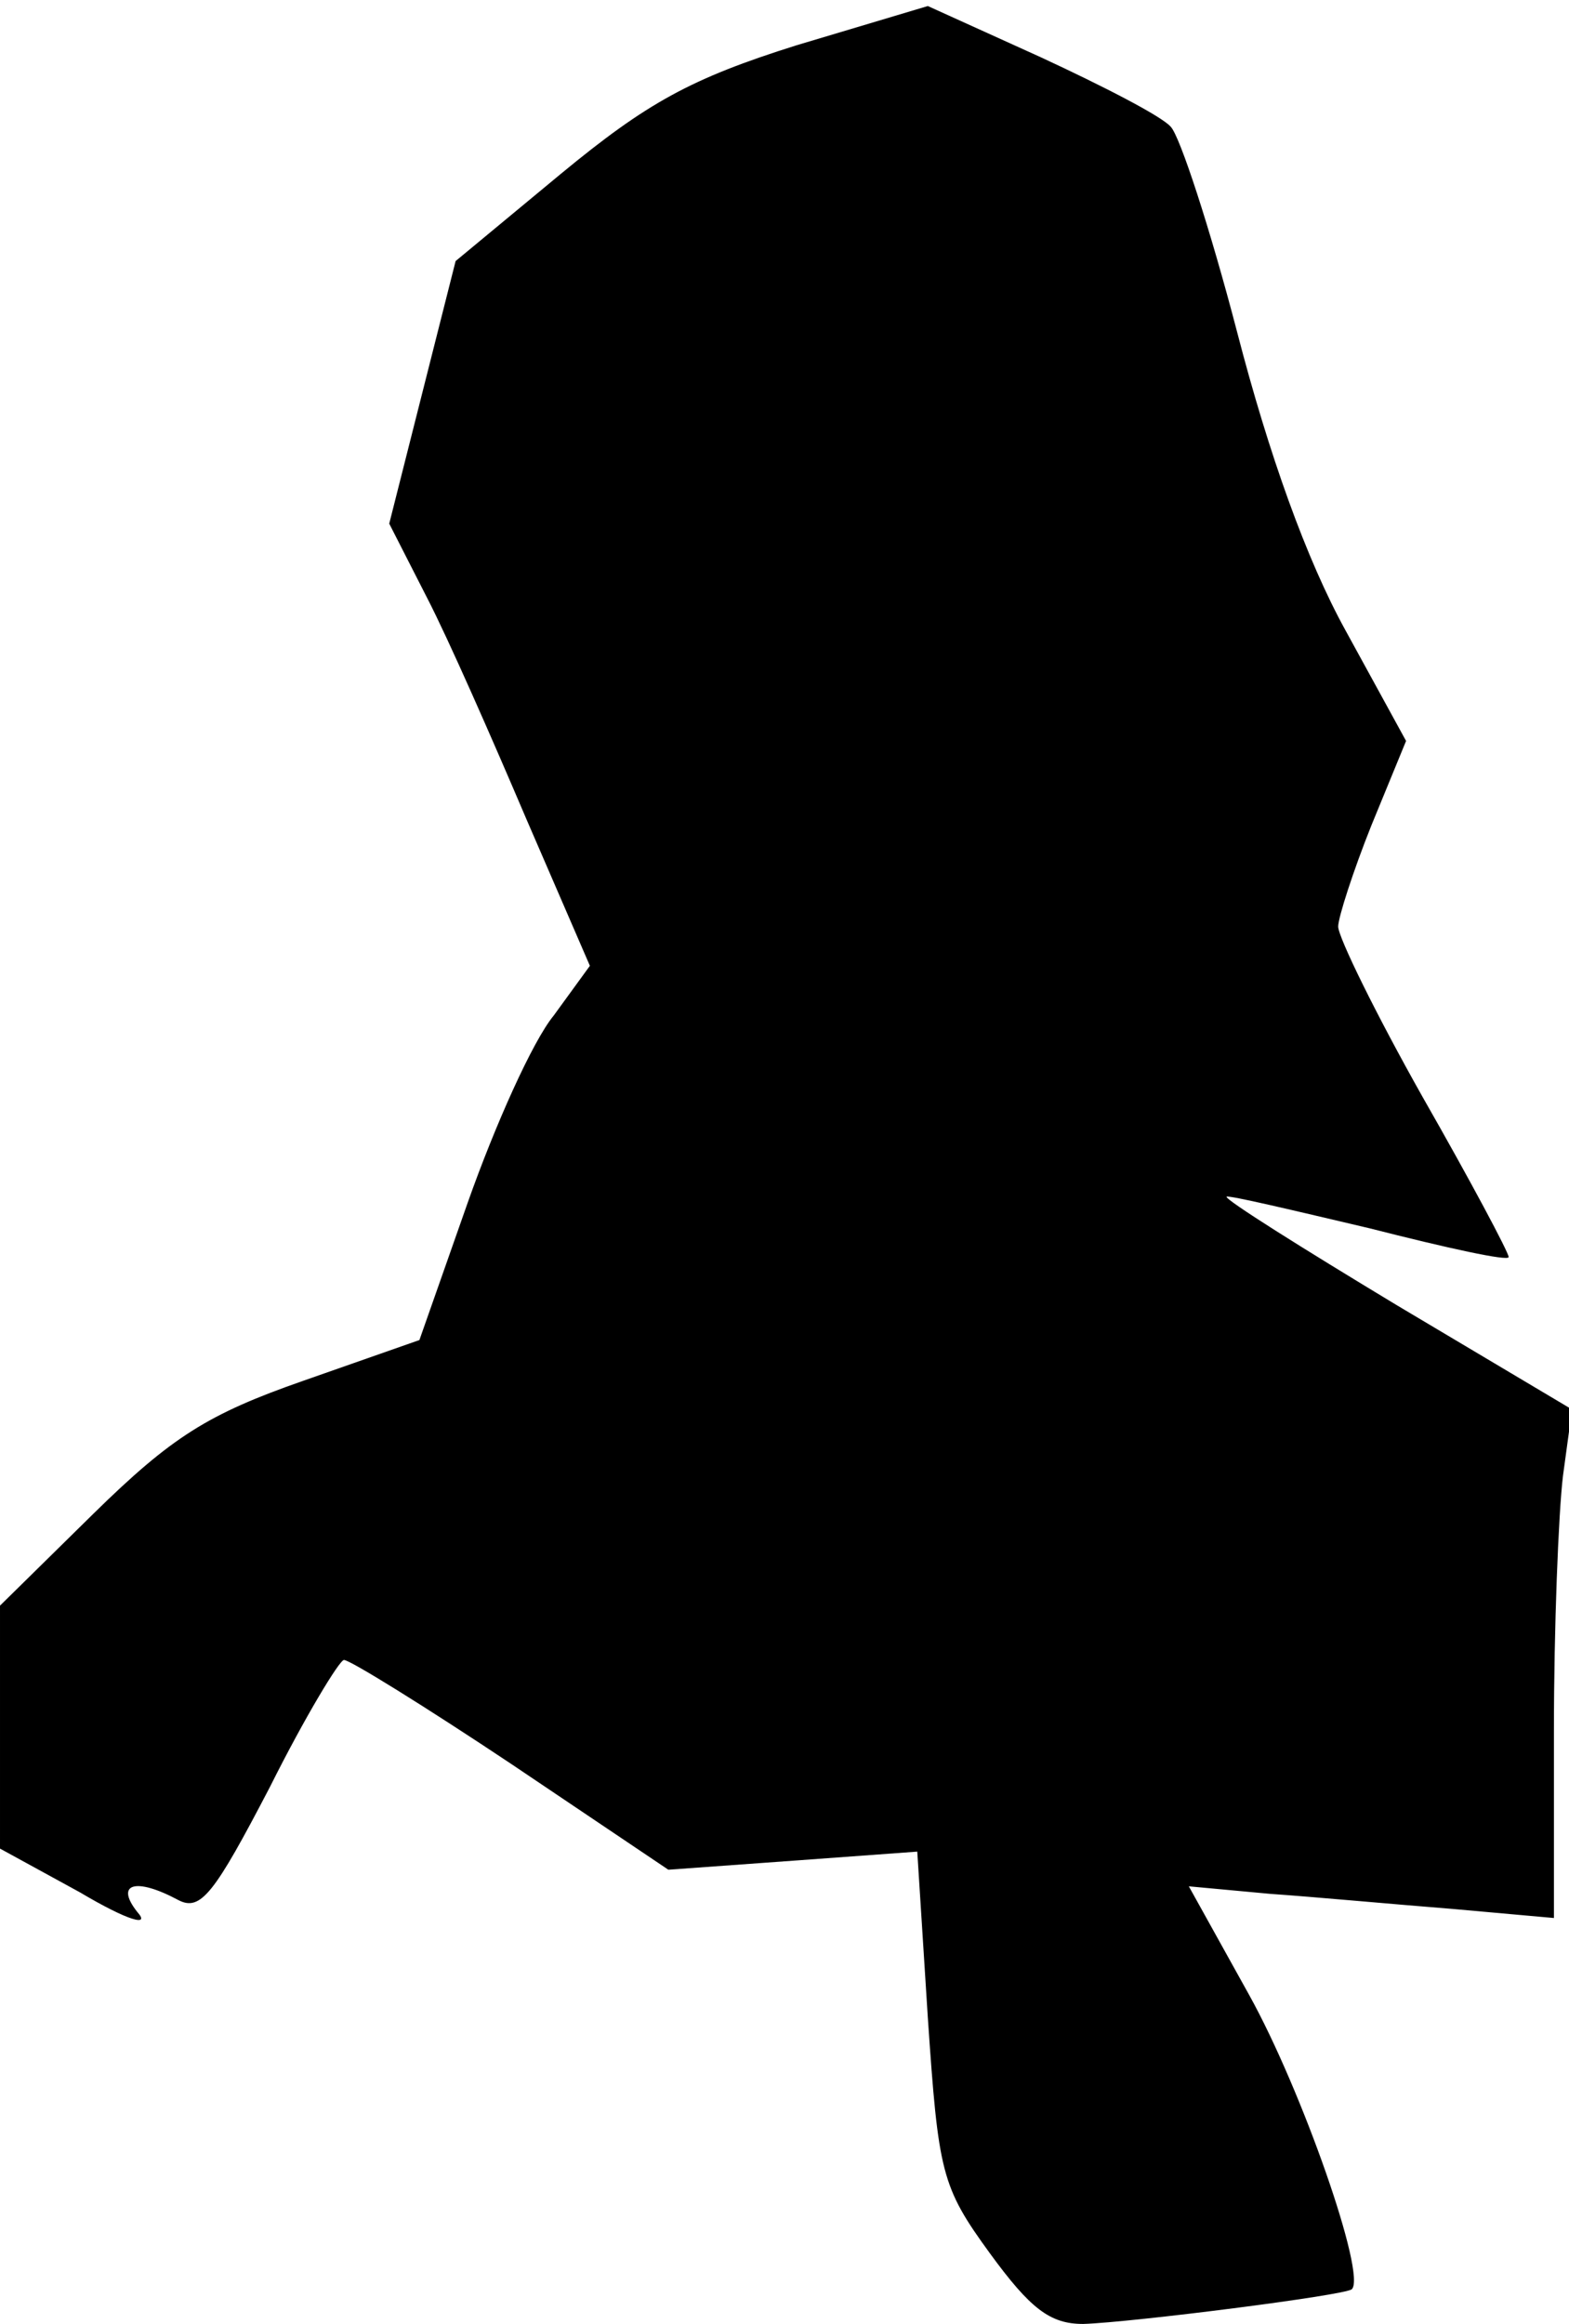 <?xml version="1.0" standalone="no"?>
<!DOCTYPE svg PUBLIC "-//W3C//DTD SVG 20010904//EN"
 "http://www.w3.org/TR/2001/REC-SVG-20010904/DTD/svg10.dtd">
<svg version="1.0" xmlns="http://www.w3.org/2000/svg"
 width="104pt" height="154pt" viewBox="0 0 104 154"
 preserveAspectRatio="xMidYMid meet">
<g transform="translate(0,154) scale(0.1,-0.1)"
fill="#000000" stroke="none">
<path fill="#000000" stroke="none" d="M528 1510 c-70 -22 -99 -38 -156 -85
l-70 -58 -22 -87 -22 -87 25 -49 c14 -27 43 -93 66 -147 l42 -97 -24 -33 c-14
-17 -39 -73 -57 -124 l-32 -91 -77 -27 c-63 -22 -87 -37 -139 -88 l-62 -61 0
-81 0 -80 53 -29 c32 -19 47 -23 38 -13 -15 19 -1 23 27 8 15 -8 24 4 61 75
23 46 46 84 49 84 4 0 54 -31 111 -69 l104 -70 83 6 82 6 7 -110 c7 -103 9
-112 41 -156 27 -37 40 -47 62 -47 32 1 174 19 178 23 10 9 -33 132 -68 195
l-40 72 54 -5 c29 -2 83 -7 121 -10 l67 -6 0 124 c0 68 3 144 6 169 l6 44
-116 69 c-63 38 -114 70 -113 72 2 1 44 -9 95 -21 51 -13 92 -22 92 -19 0 3
-25 50 -57 106 -31 55 -56 106 -56 113 0 6 10 37 22 67 l23 56 -40 73 c-26 47
-51 117 -72 198 -18 69 -38 130 -44 136 -6 7 -45 27 -86 46 l-75 34 -87 -26z"/>
</g>
</svg>
